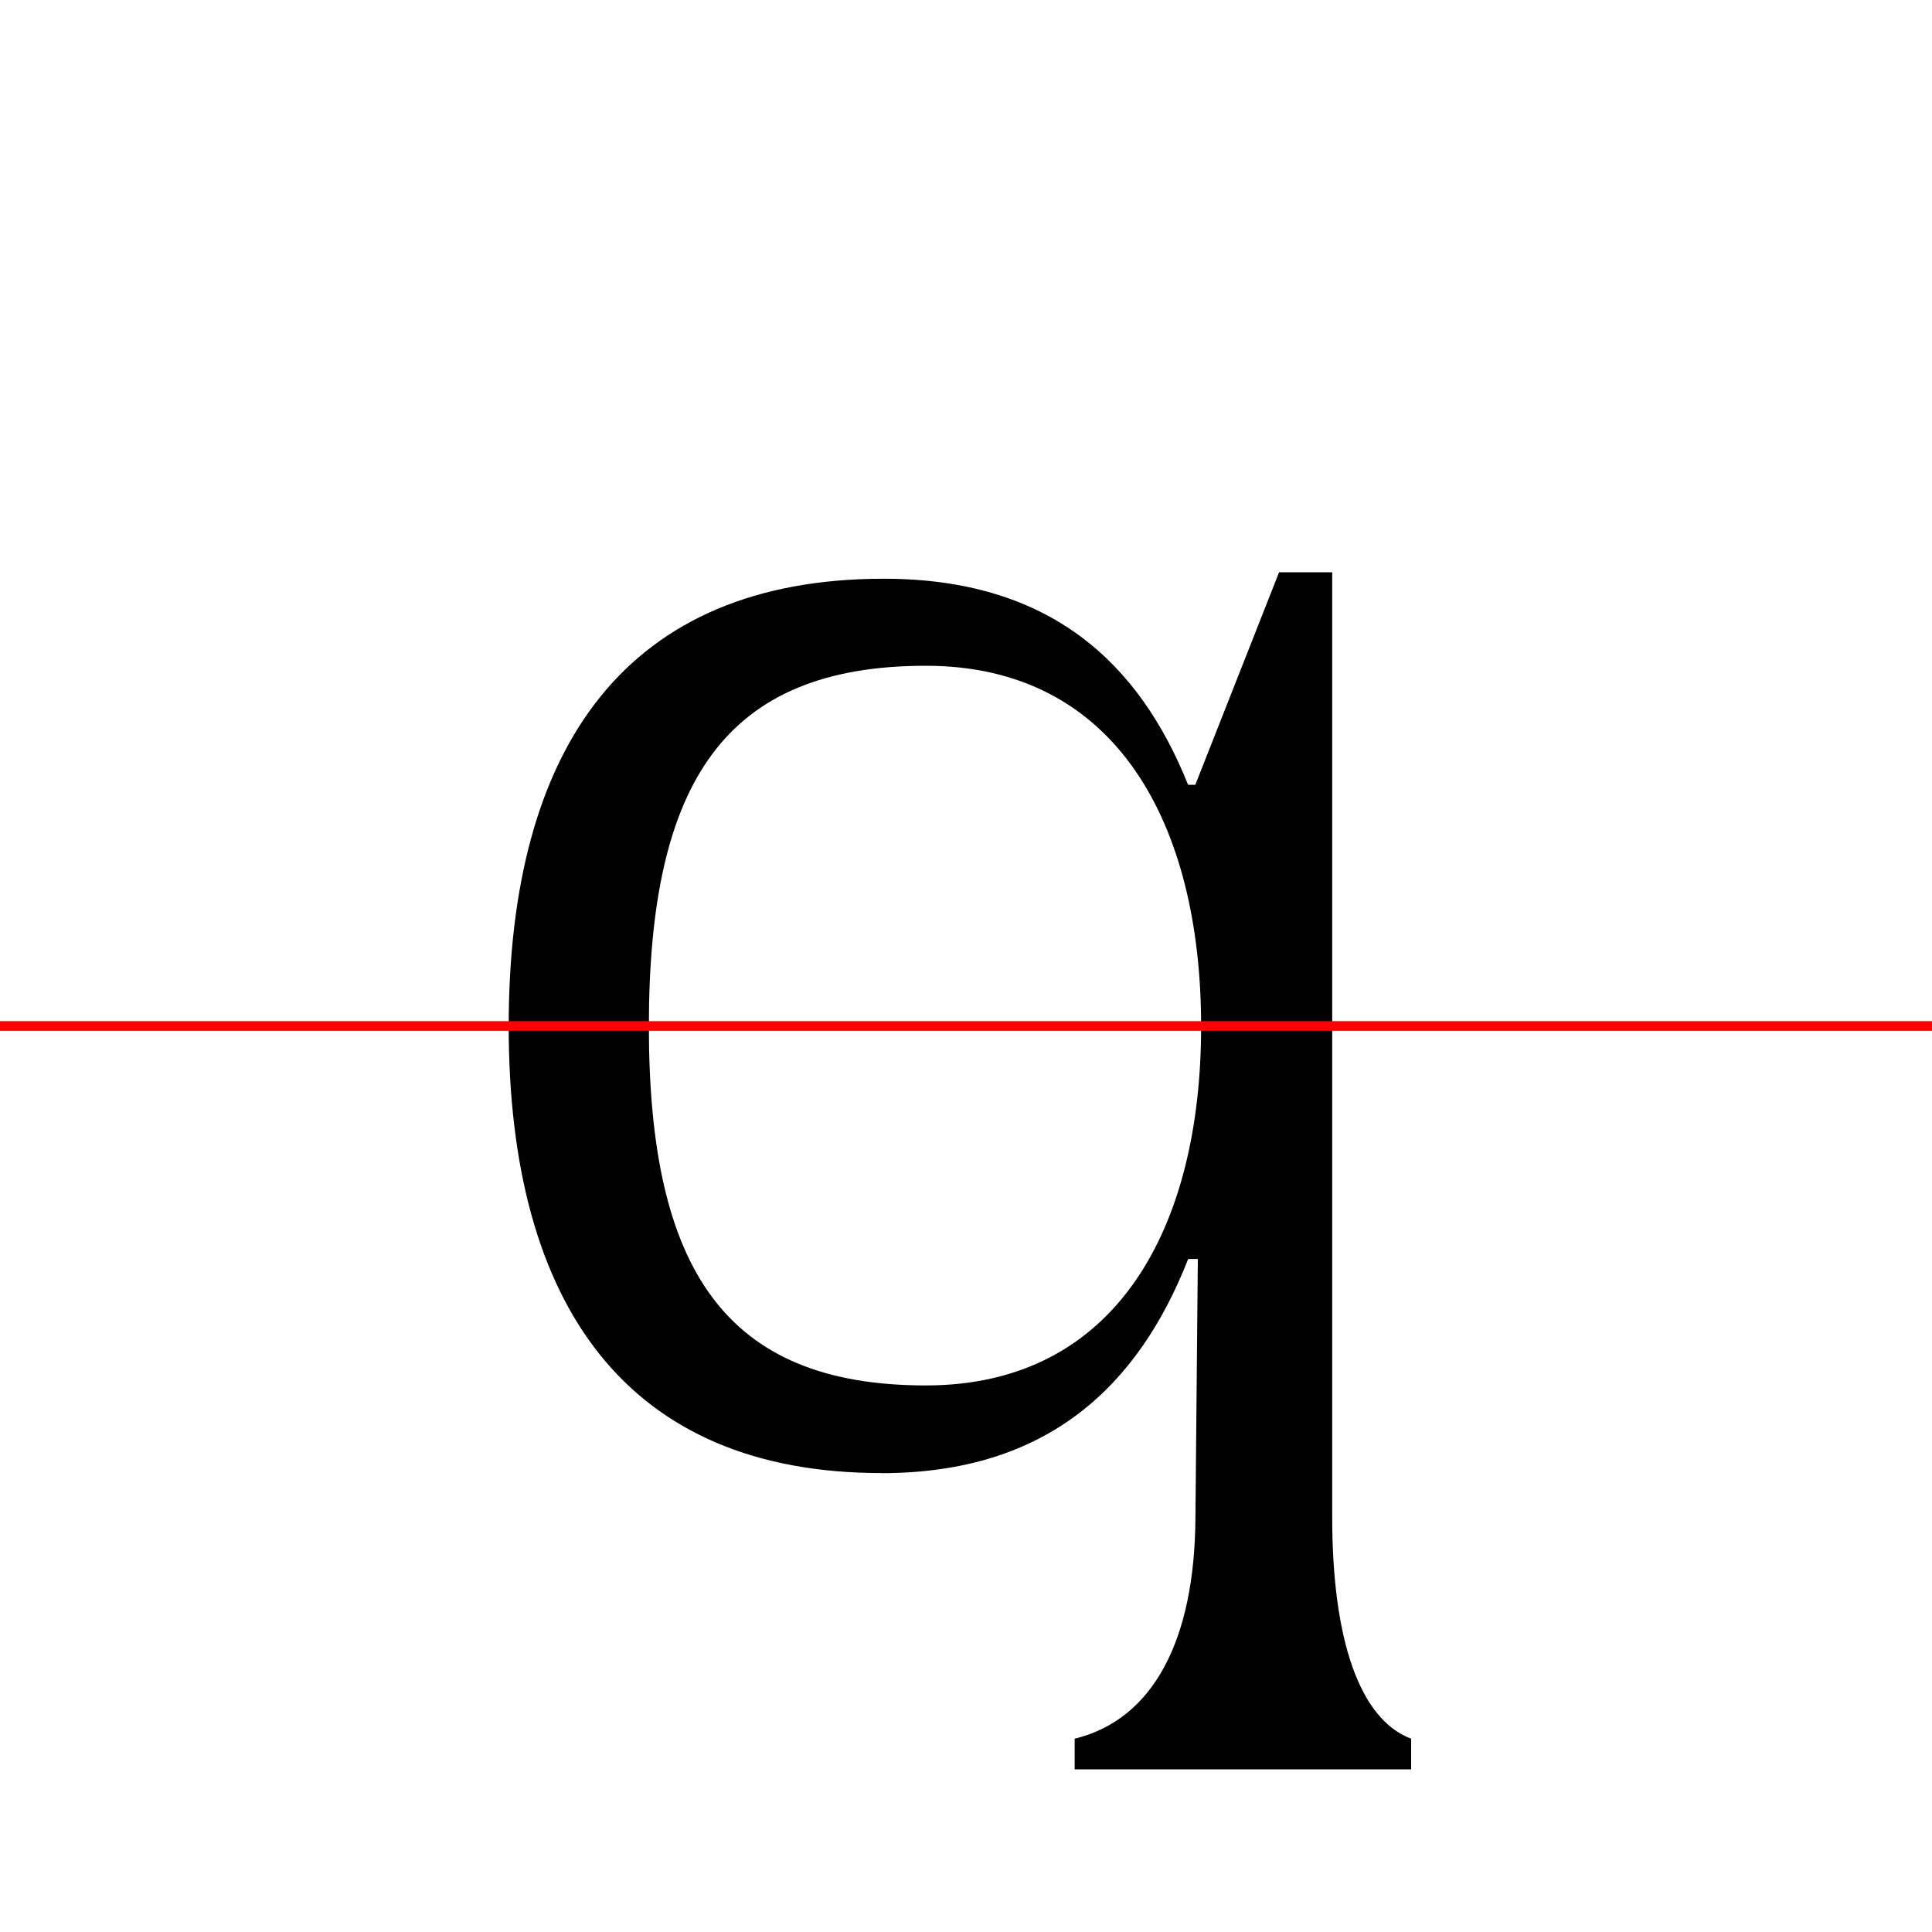 <?xml version="1.0" encoding="UTF-8"?>
<svg width="200" height="200" viewBox="0 0 200 200" version="1.1" xmlns="http://www.w3.org/2000/svg" xmlns:xlink="http://www.w3.org/1999/xlink">
 <rect x="0" y="0" width="200" height="200" fill="#333333" stroke="none"/>
 <path d="M0,0 l200,0 l0,200 l-200,0 Z M0,0" fill="rgb(255,255,255)" transform="matrix(1,0,0,-1,0,200)"/>
 <clipPath id="clip447">
  <path clip-rule="evenodd" d="M0,43.79 l200,0 l0,200 l-200,0 Z M0,43.79" transform="matrix(1,0,0,-1,0,150)"/>
 </clipPath>
 <g clip-path="url(#clip447)">
  <path d="M91.25,-2.5 c17.17,0,26.58,9.0,31.75,22.17 l1.0,0 l-0.25,-26.83 c-0.08,-12.58,-4.33,-20.83,-12.5,-22.83 l0,-3.17 l34.83,0 l0,3.17 c-5.33,2.0,-8.17,10.25,-8.17,22.92 l0,97.83 l-5.5,0 l-8.67,-22.0 l-0.75,0 c-5.08,12.67,-14.33,21.33,-31.5,21.33 c-26.5,0,-38.83,-17.17,-38.83,-46.33 c0,-29.0,12.33,-46.25,38.58,-46.25 Z M67.17,43.75 c0,25.25,7.83,37.33,28.67,37.33 c19.75,0,28.5,-16.42,28.5,-37.33 c0,-20.83,-8.75,-37.17,-28.5,-37.17 c-20.83,0,-28.67,12.08,-28.67,37.17 Z M67.17,43.75" fill="rgb(0,0,0)" transform="matrix(1,0,0,-1,0,150)"/>
 </g>
 <clipPath id="clip448">
  <path clip-rule="evenodd" d="M0,-50 l200,0 l0,93.79 l-200,0 Z M0,-50" transform="matrix(1,0,0,-1,0,150)"/>
 </clipPath>
 <g clip-path="url(#clip448)">
  <path d="M91.25,-2.5 c17.17,0,26.58,9.0,31.75,22.17 l1.0,0 l-0.25,-26.83 c-0.08,-12.58,-4.33,-20.83,-12.5,-22.83 l0,-3.17 l34.83,0 l0,3.17 c-5.33,2.0,-8.17,10.25,-8.17,22.92 l0,97.83 l-5.5,0 l-8.67,-22.0 l-0.75,0 c-5.08,12.67,-14.33,21.33,-31.5,21.33 c-26.5,0,-38.83,-17.17,-38.83,-46.33 c0,-29.0,12.33,-46.25,38.58,-46.25 Z M67.17,43.75 c0,25.25,7.83,37.33,28.67,37.33 c19.75,0,28.5,-16.42,28.5,-37.33 c0,-20.83,-8.75,-37.17,-28.5,-37.17 c-20.83,0,-28.67,12.08,-28.67,37.17 Z M67.17,43.75" fill="rgb(0,0,0)" transform="matrix(1,0,0,-1,0,150)"/>
 </g>
 <path d="M0,43.79 l200,0" fill="none" stroke="rgb(255,0,0)" stroke-width="1" transform="matrix(1,0,0,-1,0,150)"/>
</svg>